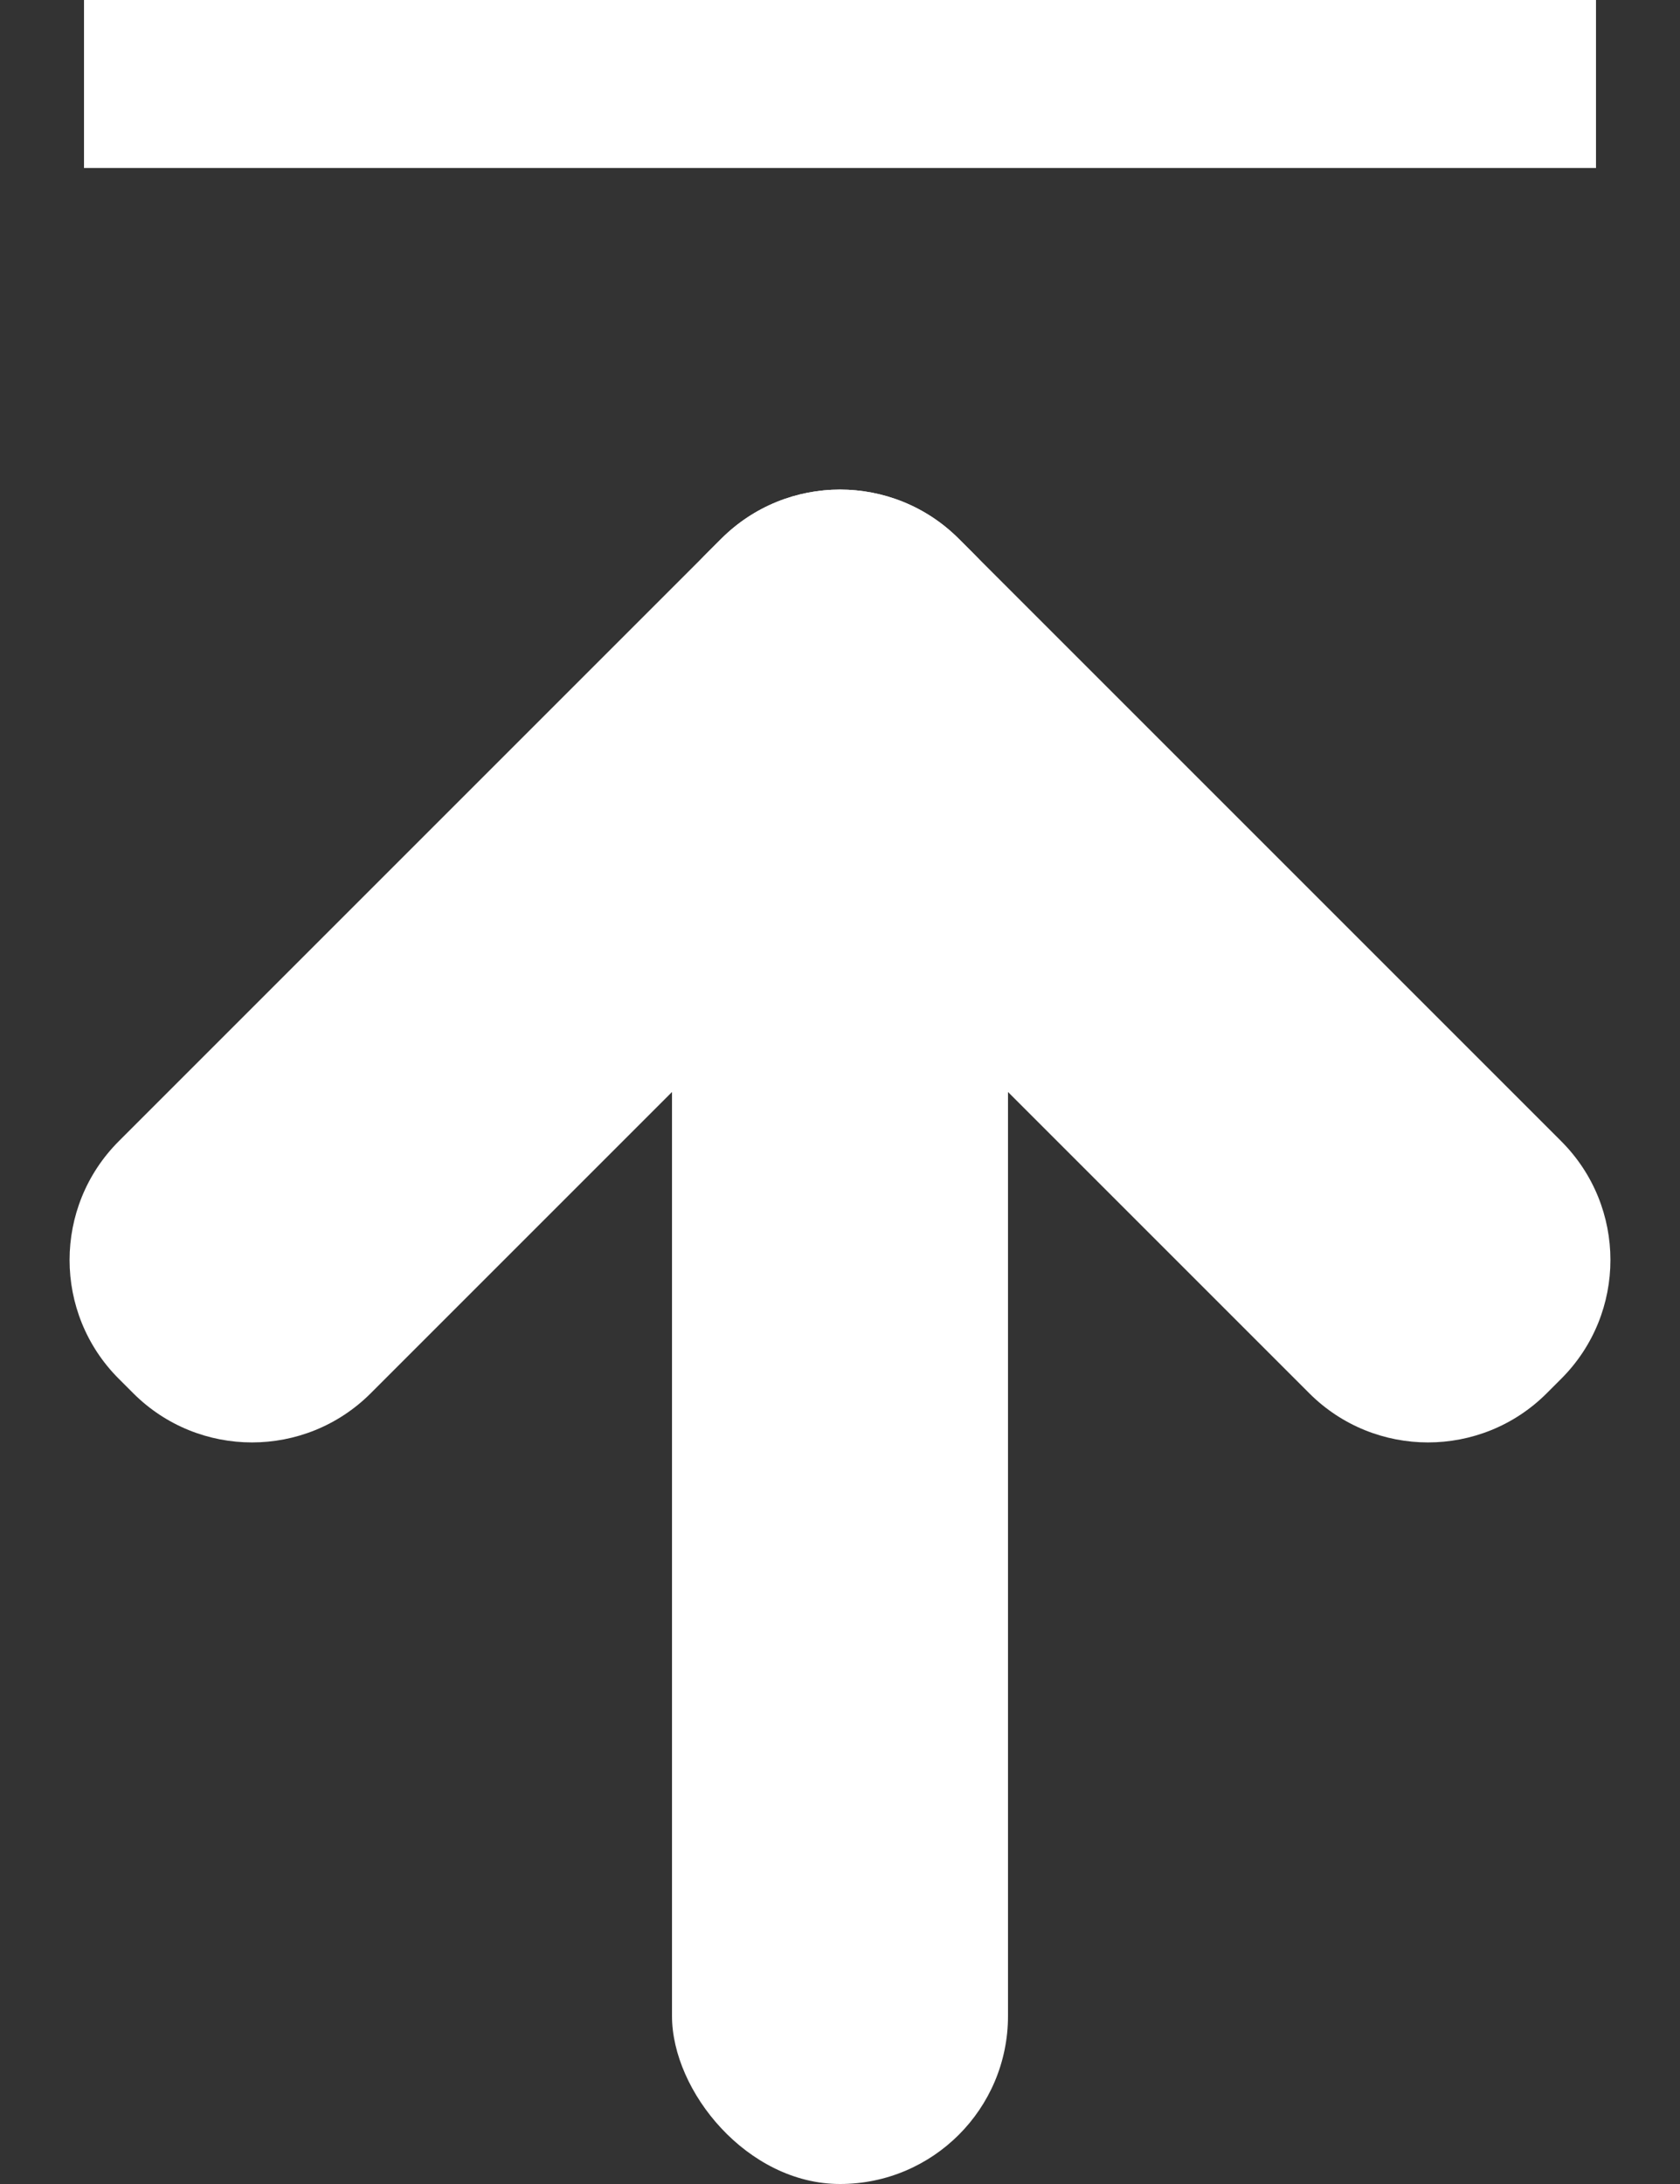 <svg width="20" height="26" viewBox="0 0 20 26" fill="none" xmlns="http://www.w3.org/2000/svg">
<rect x="0" y="0" width="20" height="26" fill="#333333" stroke="none"/>
<rect x="8" y="7" width="4" height="19" rx="2" fill="white"/>
<path d="M11.586 6.586L11.414 6.414C10.633 5.633 9.367 5.633 8.586 6.414L1.414 13.586C0.633 14.367 0.633 15.633 1.414 16.414L1.586 16.586C2.367 17.367 3.633 17.367 4.414 16.586L11.586 9.414C12.367 8.633 12.367 7.367 11.586 6.586Z" fill="white"/>
<path d="M18.414 16.586L18.586 16.414C19.367 15.633 19.367 14.367 18.586 13.586L11.414 6.414C10.633 5.633 9.367 5.633 8.586 6.414L8.414 6.586C7.633 7.367 7.633 8.633 8.414 9.414L15.586 16.586C16.367 17.367 17.633 17.367 18.414 16.586Z" fill="white"/>
<rect x="1" width="18" height="2" fill="white"/>
</svg>
